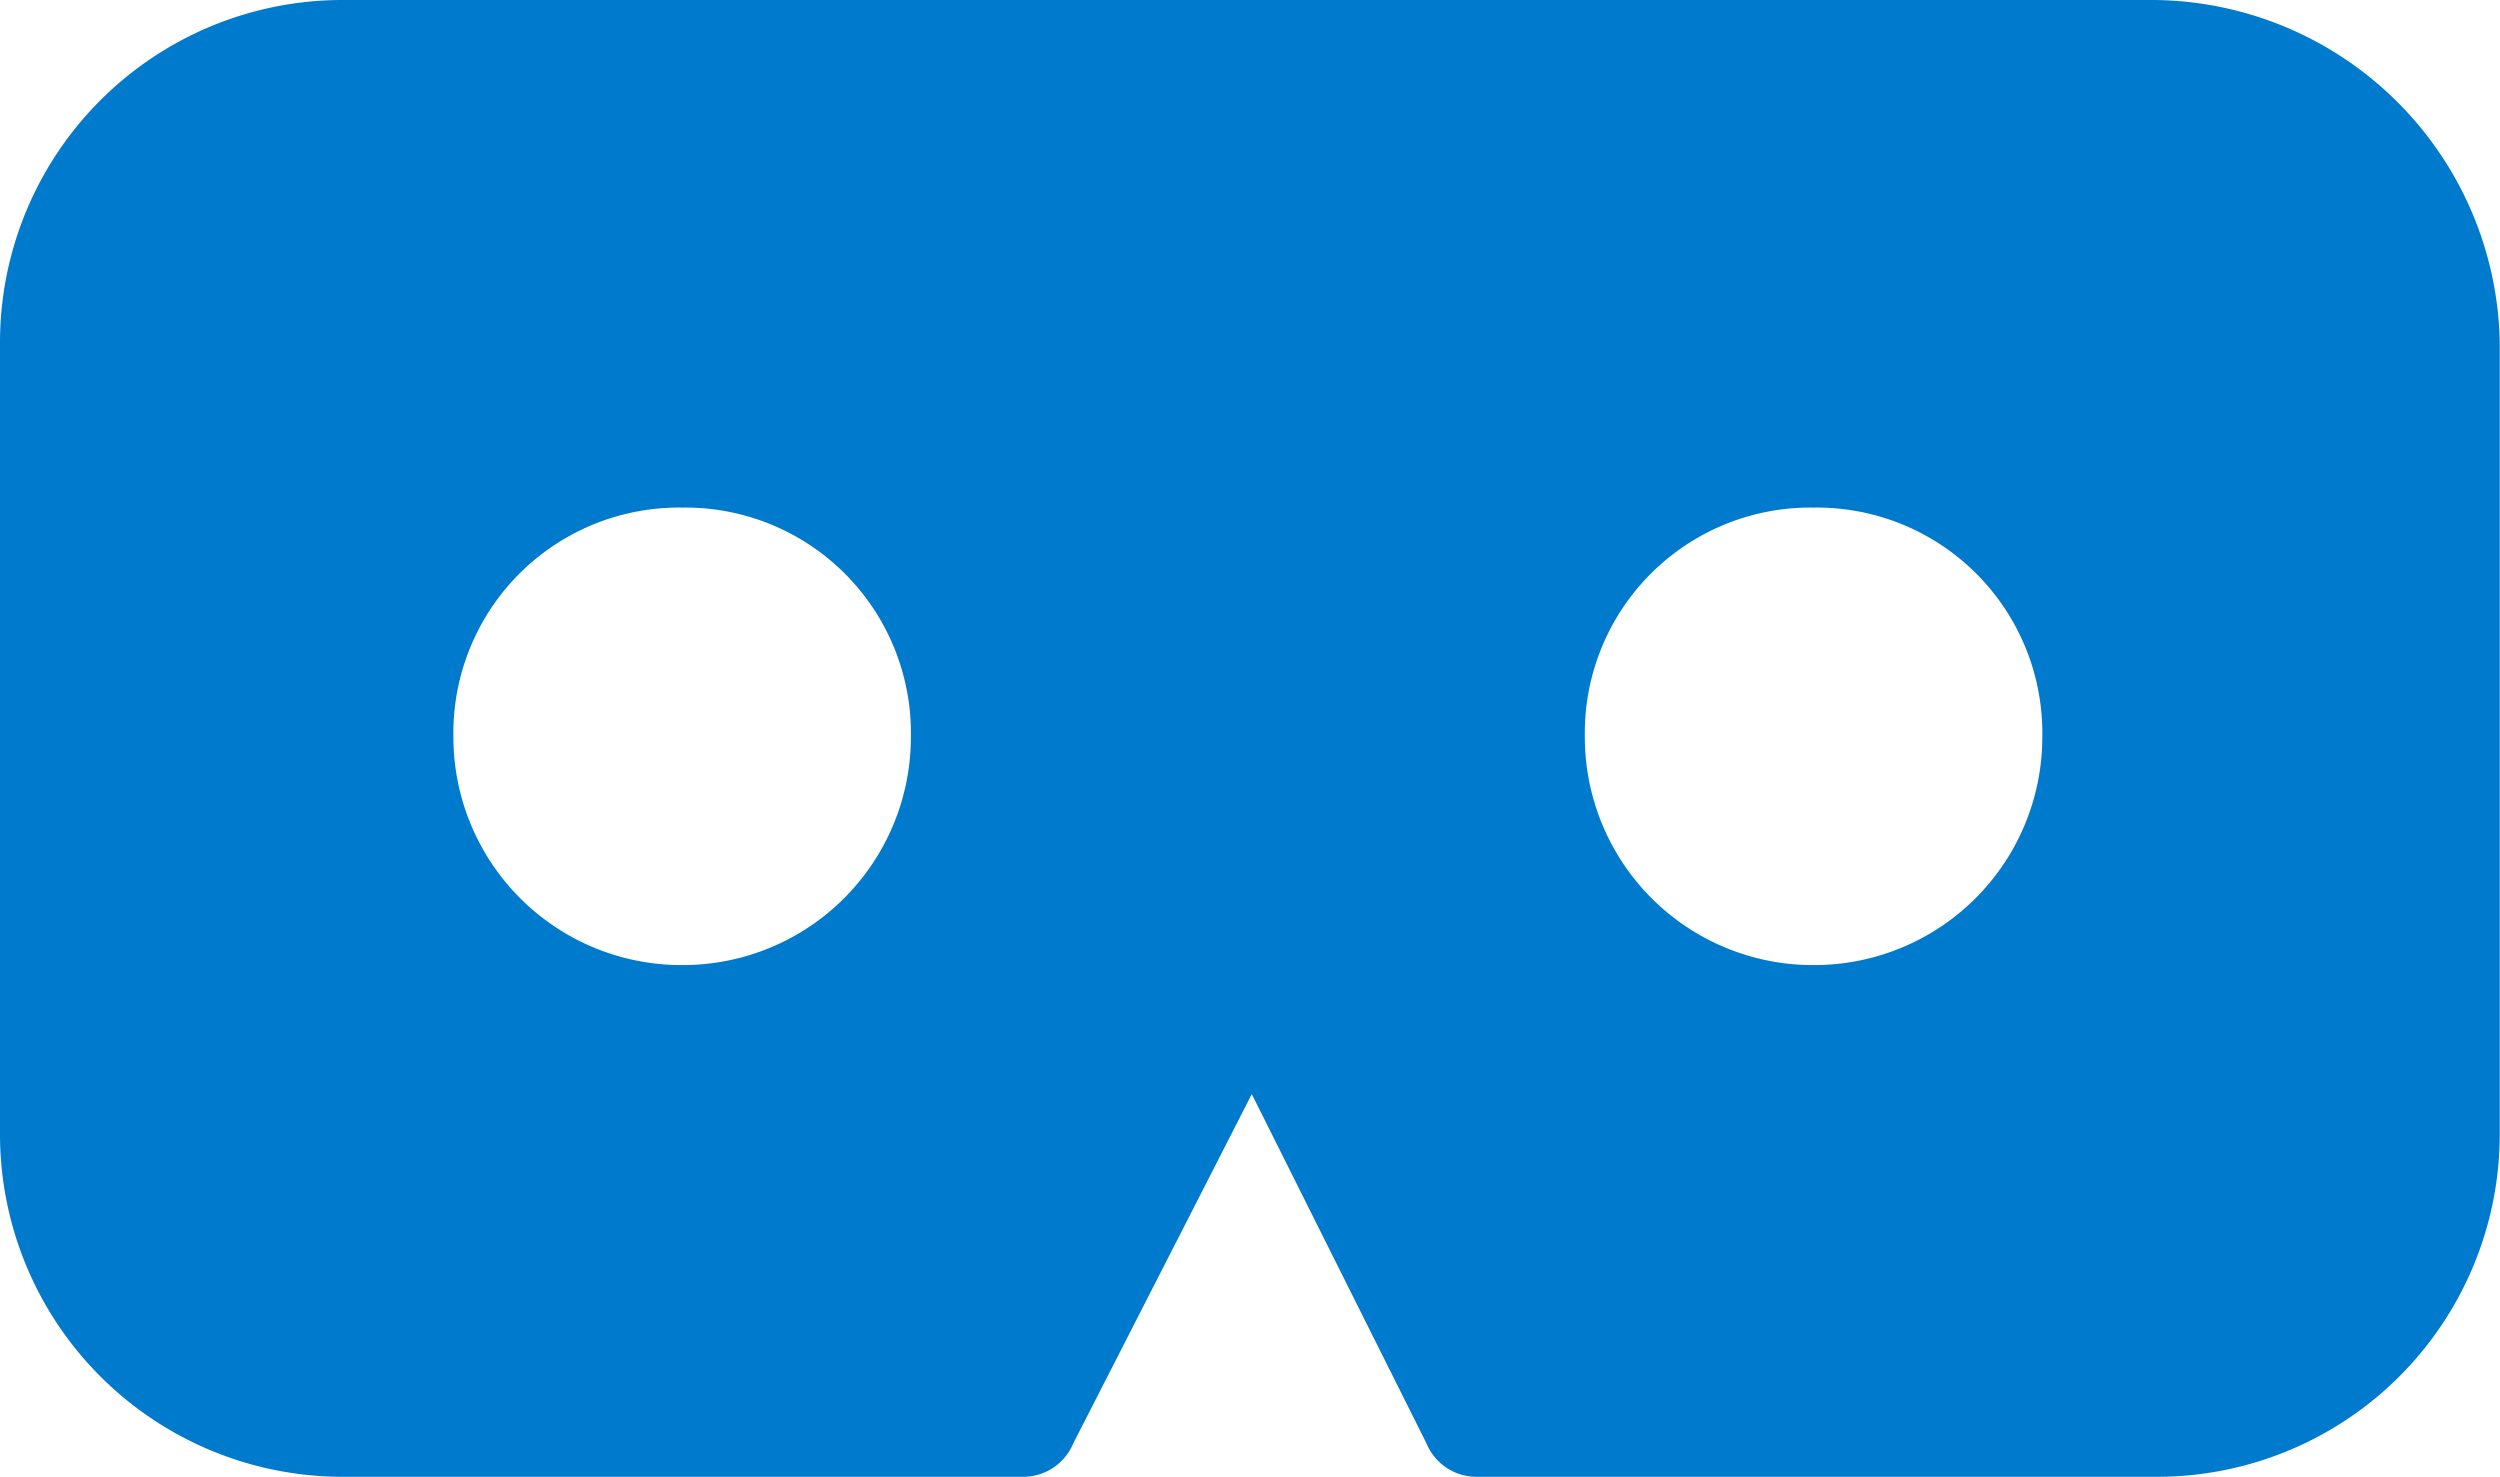 <svg id="vr" xmlns="http://www.w3.org/2000/svg" width="28" height="16.539" viewBox="0 0 28 16.539">
  <defs>
    <style>
      .cls-1 {
        fill: #007ACD;
      }
    </style>
  </defs>
  <path id="vr_light" data-name="路径 671" class="cls-1" d="M-186.867-142H-207.18a3.837,3.837,0,0,0-3.82,3.82v8.9a3.838,3.838,0,0,0,3.82,3.82h7.641a.606.606,0,0,0,.559-.373l2-3.913,1.957,3.913a.605.605,0,0,0,.559.373h7.641a3.838,3.838,0,0,0,3.82-3.82v-8.9a3.909,3.909,0,0,0-3.867-3.82Zm-16.493,10.809a2.555,2.555,0,0,1-2.562-2.562,2.526,2.526,0,0,1,2.562-2.562,2.526,2.526,0,0,1,2.562,2.562,2.555,2.555,0,0,1-2.562,2.562Zm12.672,0a2.555,2.555,0,0,1-2.562-2.562,2.526,2.526,0,0,1,2.562-2.562,2.526,2.526,0,0,1,2.562,2.562,2.555,2.555,0,0,1-2.562,2.562Zm0,0" transform="translate(211 142)"/>
</svg>
